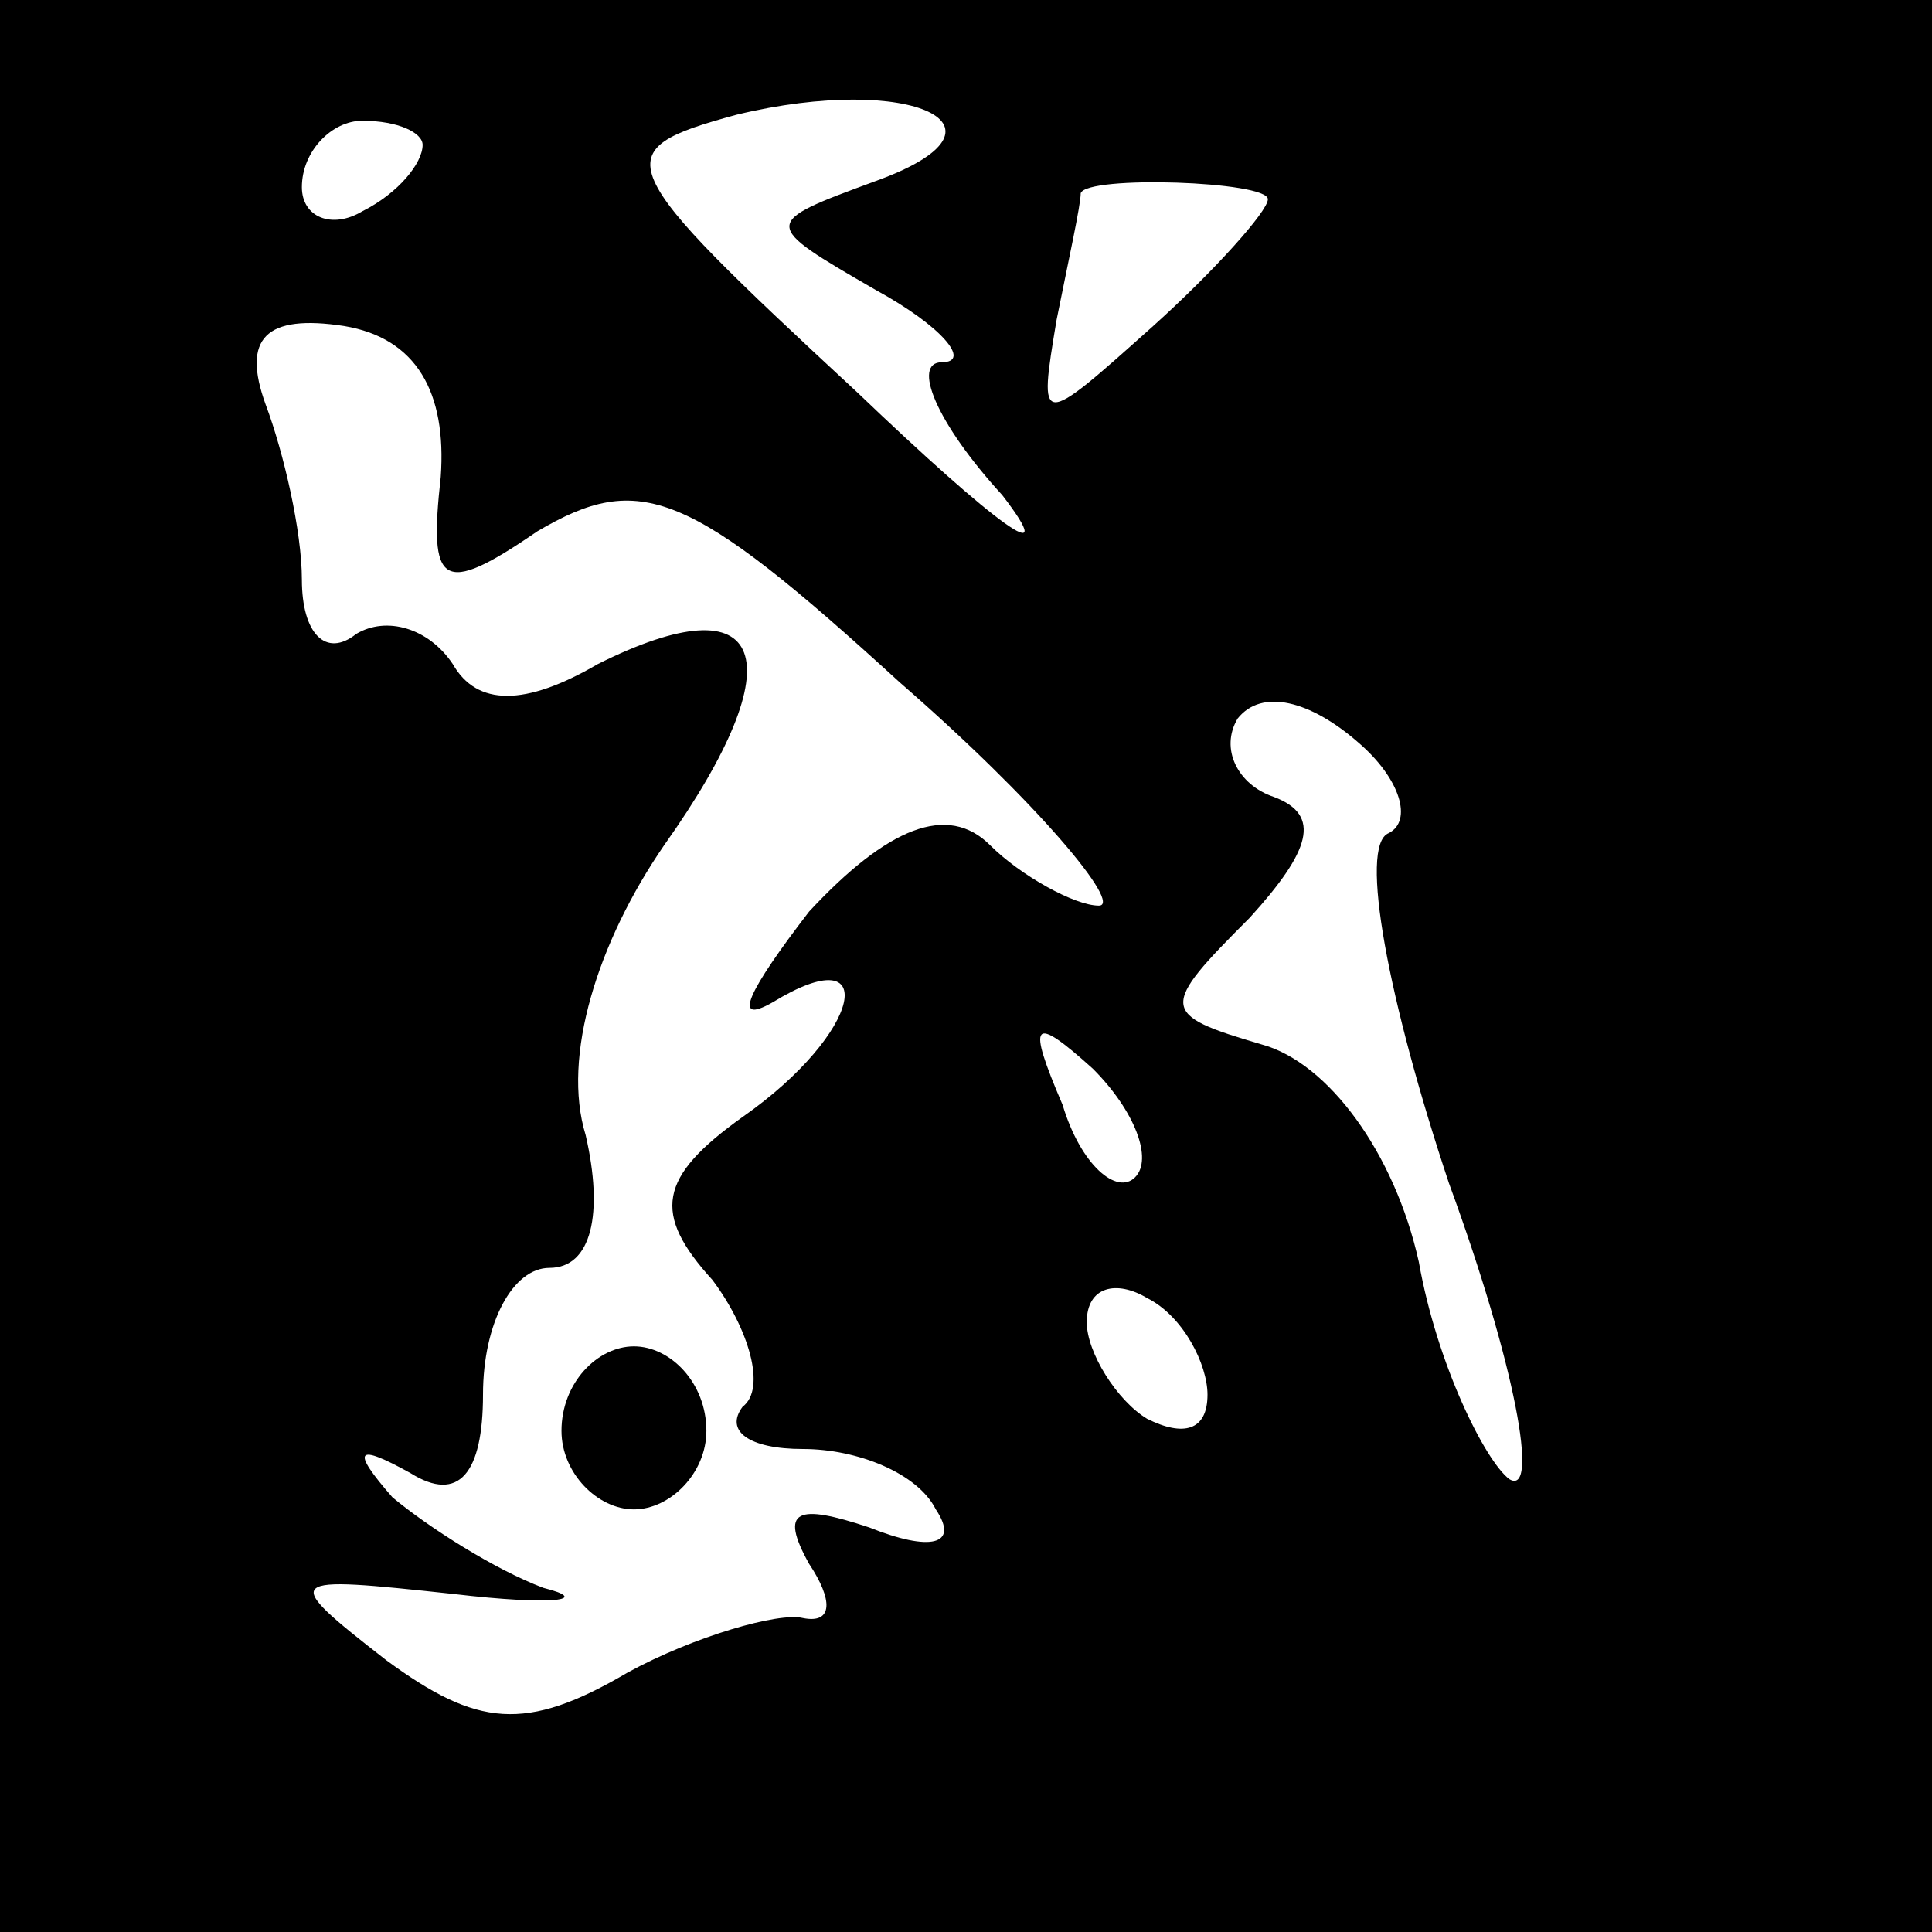<?xml version="1.0" standalone="no"?>
<!DOCTYPE svg PUBLIC "-//W3C//DTD SVG 20010904//EN"
 "http://www.w3.org/TR/2001/REC-SVG-20010904/DTD/svg10.dtd">
<svg version="1.0" xmlns="http://www.w3.org/2000/svg"
 width="32pt" height="32pt" viewBox="0 0 32 32"
 preserveAspectRatio="xMidYMid meet">
<rect x="0" y="0" width="32" height="32" fill="#808080" stroke="none"/>
<g transform="translate(0,32) scale(0.1,-0.1)"
fill="#000000" stroke="none">
<path fill="#000000" stroke="none" d="M0 160 l0 -160 160 0 160 0 0 160 0
160 -160 0 -160 0 0 -160z"/>
<path fill="#ffffff" stroke="none" d="M145 290 c-19 -7 -19 -7 0 -18 11 -6
16 -12 11 -12 -5 0 -1 -10 10 -22 10 -13 -1 -5 -24 17 -41 38 -42 40 -20 46
29 7 48 -2 23 -11z"/>
<path fill="#ffffff" stroke="none" d="M70 296 c0 -3 -4 -8 -10 -11 -5 -3 -10
-1 -10 4 0 6 5 11 10 11 6 0 10 -2 10 -4z"/>
<path fill="#ffffff" stroke="none" d="M210 287 c0 -2 -9 -12 -19 -21 -19 -17
-19 -17 -16 1 2 10 4 19 4 21 1 3 31 2 31 -1z"/>
<path fill="#ffffff" stroke="none" d="M73 241 c-2 -18 0 -20 16 -9 17 10 25
7 60 -25 23 -20 37 -37 33 -37 -4 0 -13 5 -18 10 -7 7 -17 3 -30 -11 -10 -13
-13 -19 -6 -15 18 11 15 -5 -5 -19 -14 -10 -15 -16 -5 -27 6 -8 9 -18 5 -21
-3 -4 1 -7 10 -7 9 0 19 -4 22 -10 4 -6 -1 -7 -11 -3 -12 4 -15 3 -10 -6 4 -6
4 -10 -1 -9 -4 1 -18 -3 -29 -9 -17 -10 -25 -9 -40 2 -18 14 -17 14 11 11 17
-2 23 -1 15 1 -8 3 -19 10 -25 15 -7 8 -6 9 3 4 8 -5 12 0 12 13 0 12 5 21 11
21 7 0 9 9 6 22 -4 13 2 32 13 48 22 31 17 44 -11 30 -12 -7 -20 -7 -24 0 -4
6 -11 8 -16 5 -5 -4 -9 0 -9 9 0 8 -3 21 -6 29 -4 11 0 15 13 13 12 -2 17 -11
16 -25z"/>
<path fill="#ffffff" stroke="none" d="M230 182 c-5 -2 0 -28 10 -58 11 -30
15 -52 10 -49 -4 3 -12 19 -15 36 -4 18 -15 33 -26 36 -17 5 -17 6 -2 21 10
11 12 17 4 20 -6 2 -9 8 -6 13 4 5 12 3 20 -4 7 -6 9 -13 5 -15z"/>
<path fill="#ffffff" stroke="none" d="M188 125 c-3 -3 -9 2 -12 12 -6 14 -5
15 5 6 7 -7 10 -15 7 -18z"/>
<path fill="#ffffff" stroke="none" d="M200 89 c0 -6 -4 -7 -10 -4 -5 3 -10
11 -10 16 0 6 5 7 10 4 6 -3 10 -11 10 -16z"/>
<path fill="#000000" stroke="none" d="M93 83 c0 -7 6 -13 12 -13 6 0 12 6 12
13 0 8 -6 14 -12 14 -6 0 -12 -6 -12 -14z"/>
</g>
</svg>
